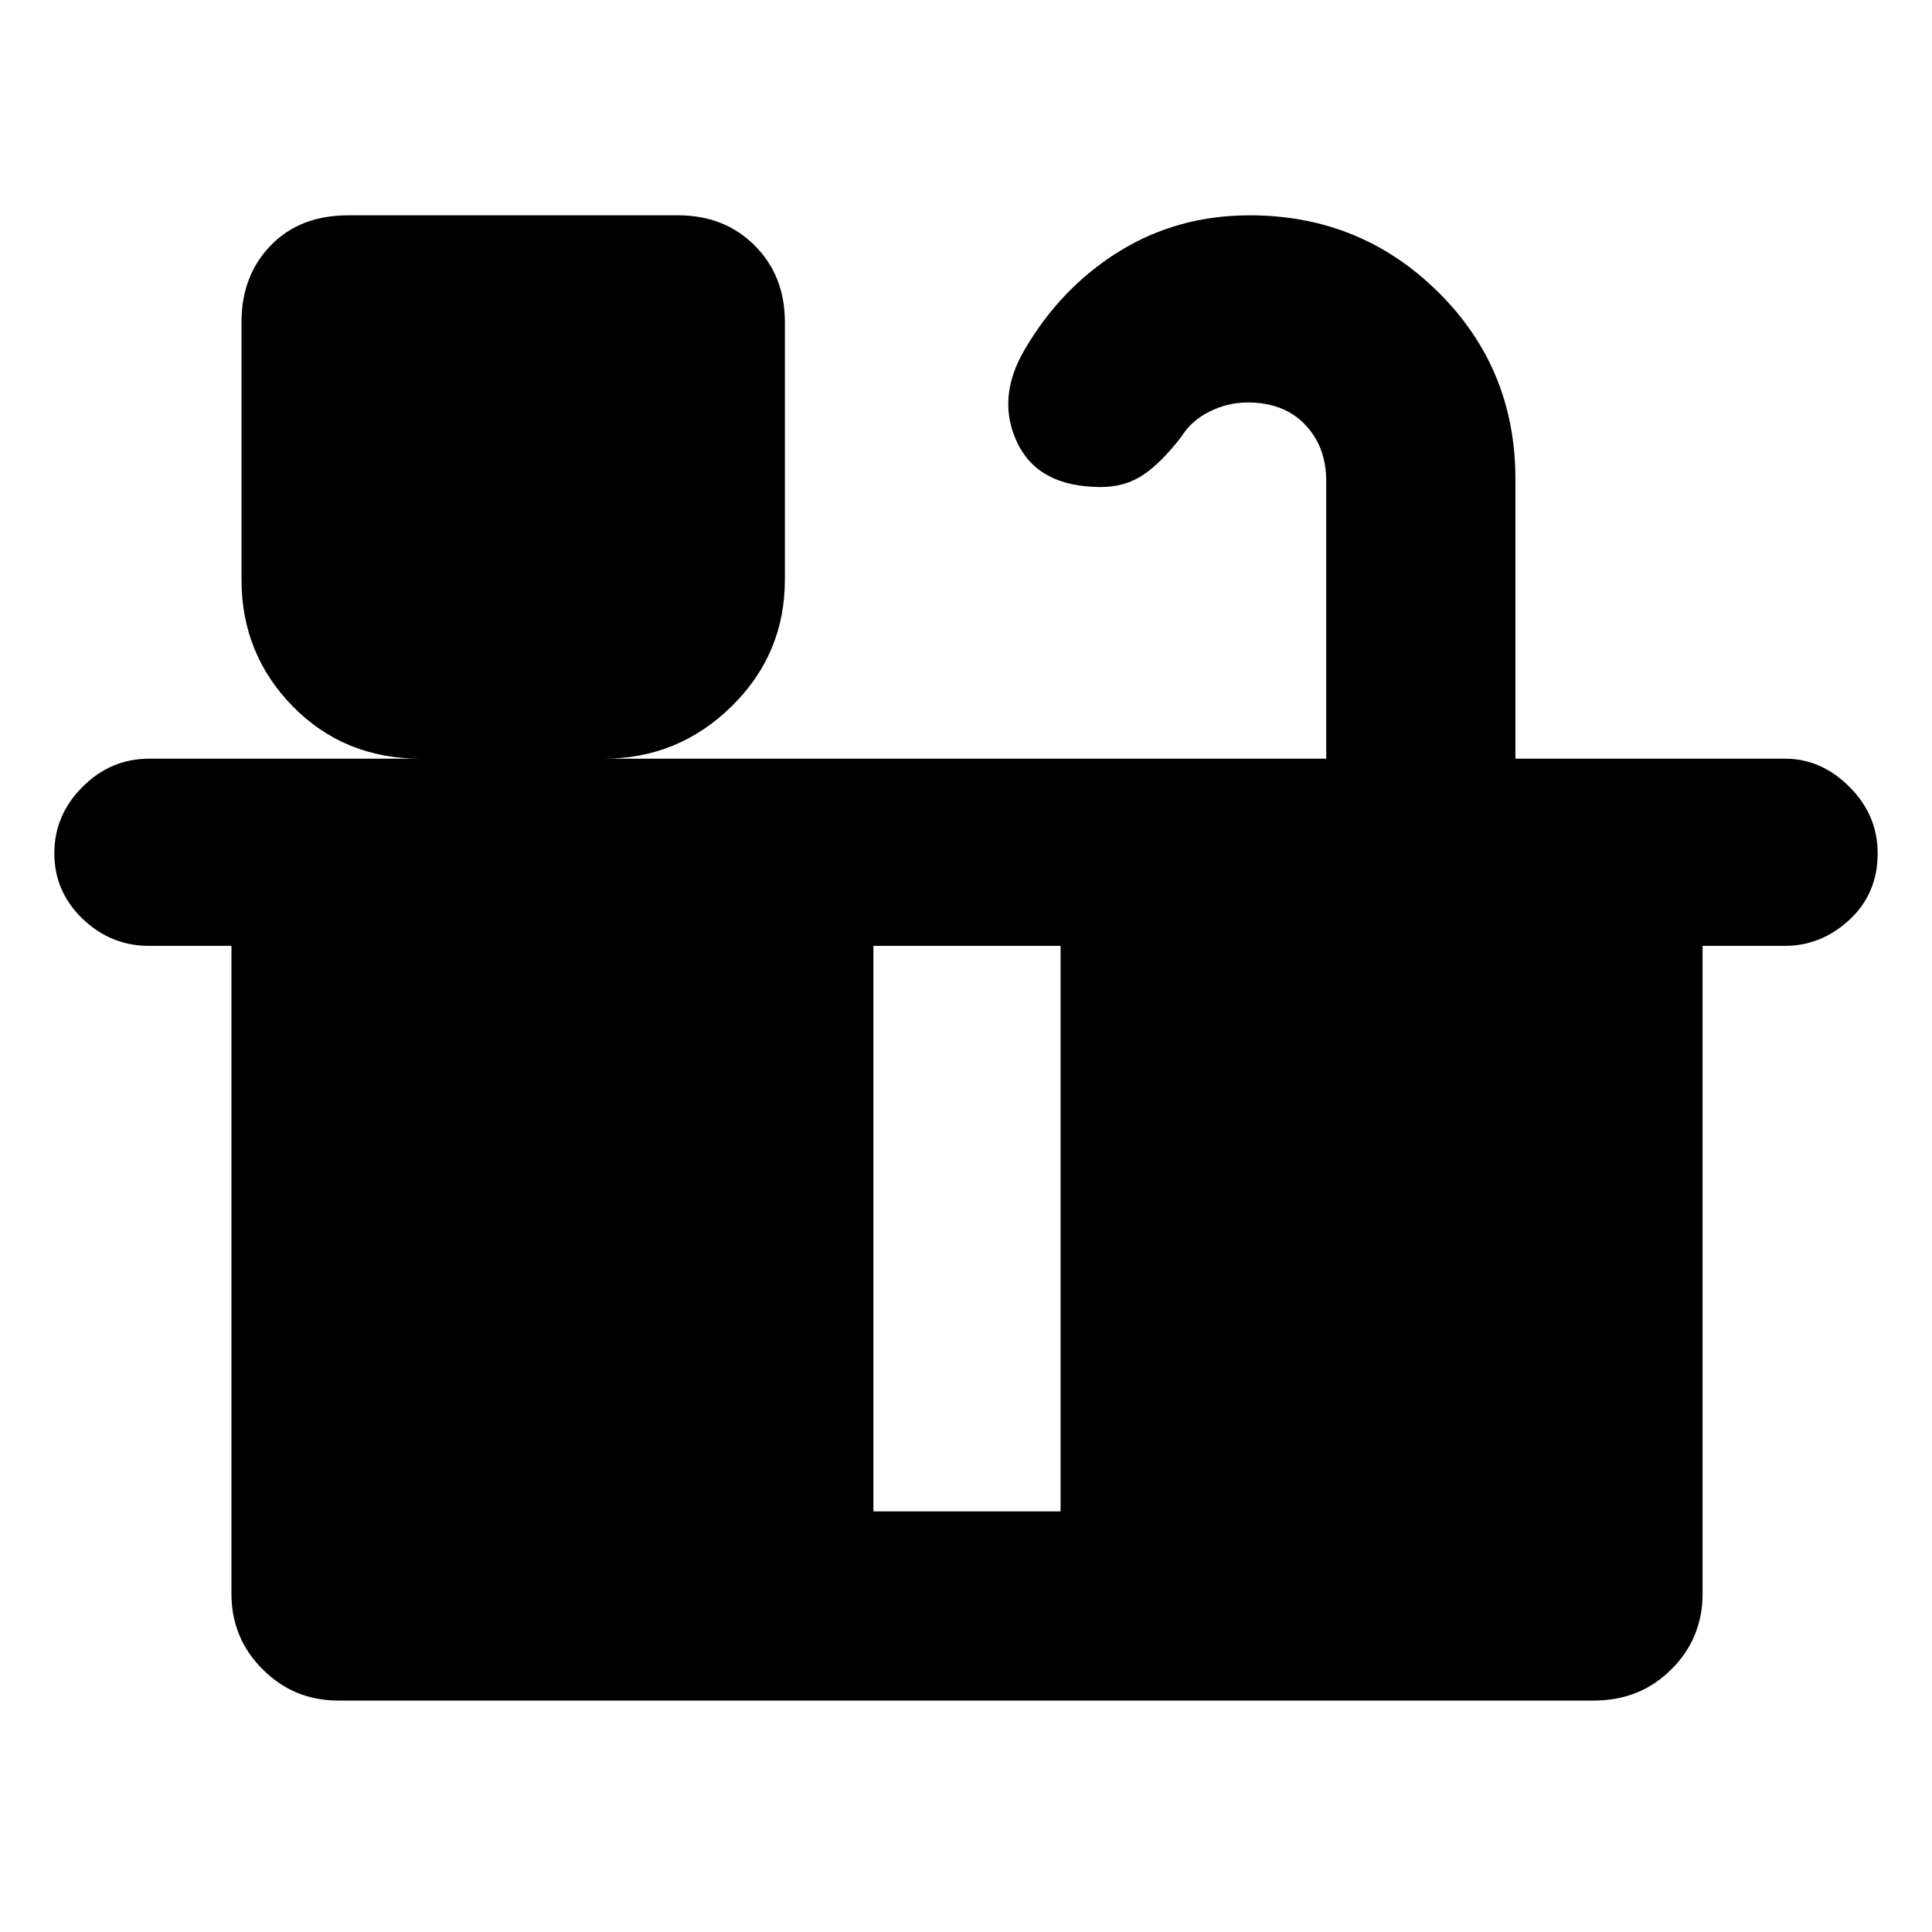 <svg xmlns="http://www.w3.org/2000/svg" height="40" width="40"><path d="M7 35.208q-.917 0-1.562-.646-.646-.645-.646-1.562V19.583H3.083q-.791 0-1.375-.562-.583-.563-.583-1.354 0-.792.583-1.375.584-.584 1.375-.584h5.625q-1.583 0-2.646-1.083Q5 13.542 5 12V6.667q0-.959.604-1.584.604-.625 1.604-.625h6.834q.958 0 1.583.625t.625 1.584V12q0 1.542-1.104 2.625T12.5 15.708h14.958v-5.75q0-.708-.437-1.166-.438-.459-1.188-.459-.416 0-.791.188-.375.187-.584.521-.416.541-.791.791-.375.25-.875.25-1.292 0-1.73-.916-.437-.917.146-1.917.75-1.292 1.959-2.042 1.208-.75 2.708-.75 2.292 0 3.896 1.584 1.604 1.583 1.604 3.875v5.791h5.583q.75 0 1.334.584.583.583.583 1.375 0 .833-.583 1.375-.584.541-1.334.541H35.25V33q0 .917-.646 1.562-.646.646-1.604.646Zm11.083-3.916h3.875V19.583h-3.875Z"/></svg>